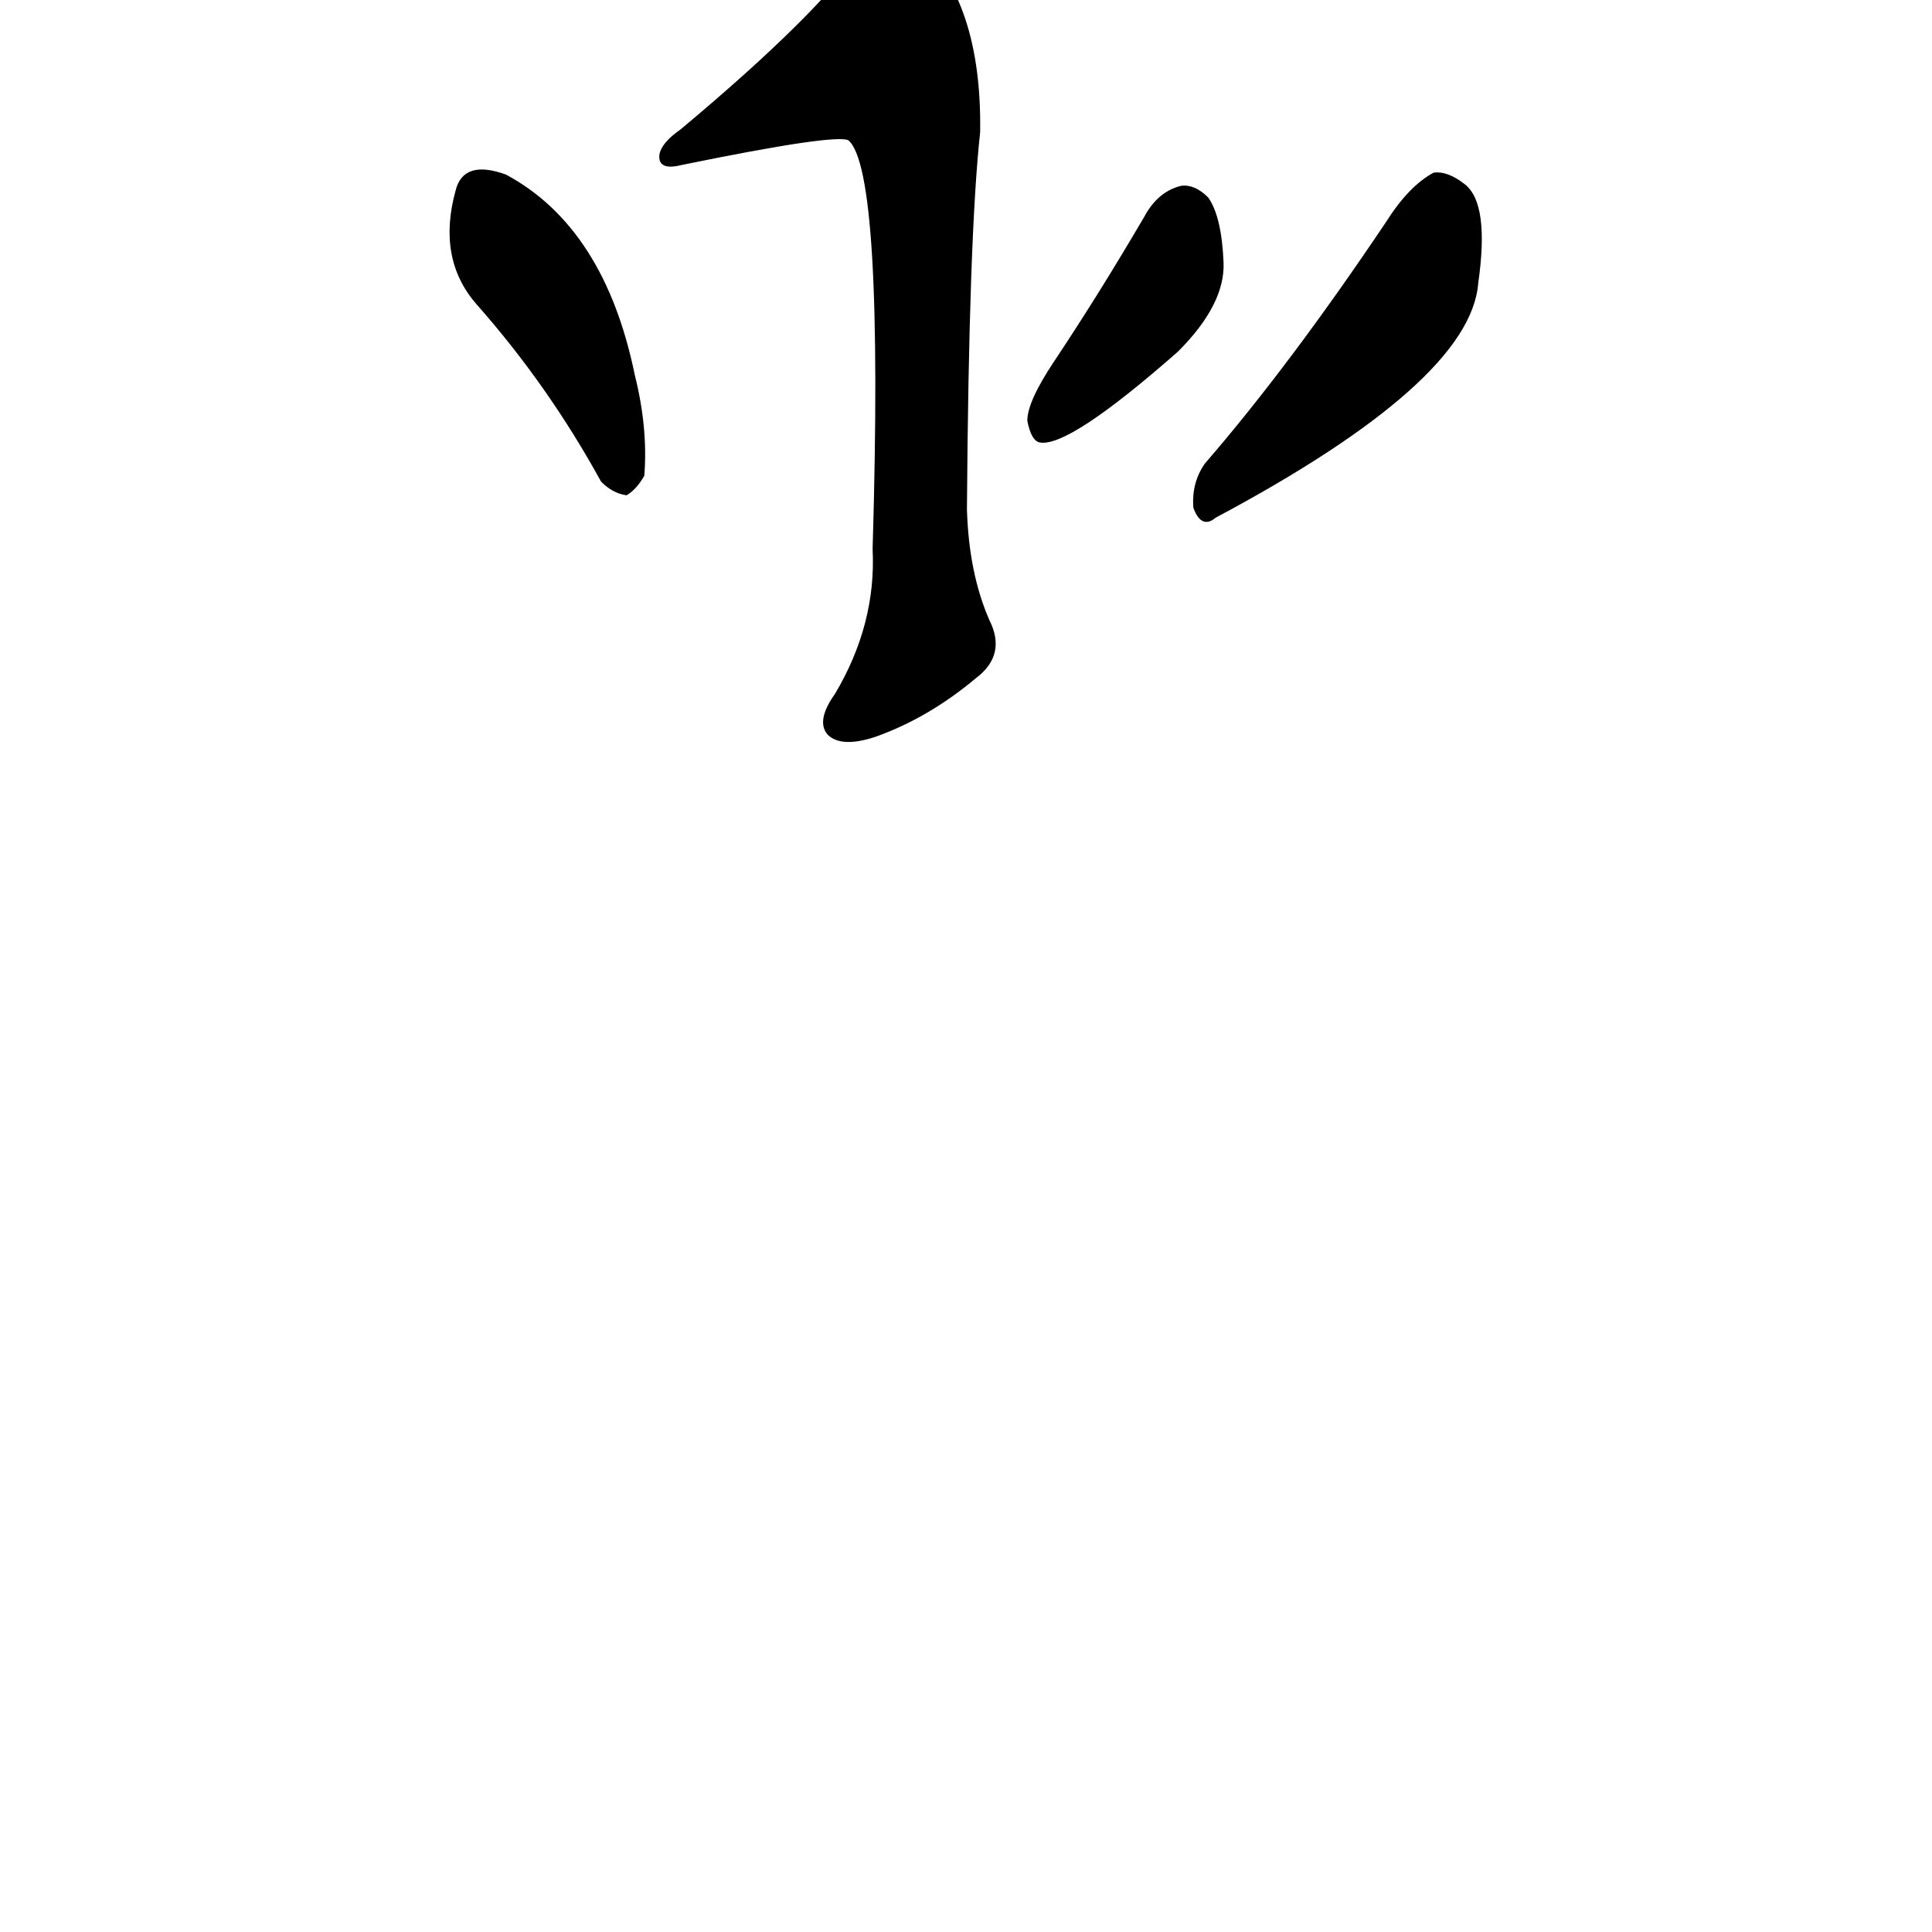 <?xml version="1.0" ?>
<svg baseProfile="full" height="1024" version="1.1" viewBox="0 0 1024 1024" width="1024" xmlns="http://www.w3.org/2000/svg" xmlns:ev="http://www.w3.org/2001/xml-events" xmlns:xlink="http://www.w3.org/1999/xlink">
	<defs/>
	<path d="M 463.0,291.0 Q 469.0,90.0 450.0,74.0 Q 444.0,70.0 361.0,87.0 Q 349.0,90.0 350.0,82.0 Q 351.0,76.0 361.0,69.0 Q 434.0,8.0 458.0,-27.0 Q 471.0,-43.0 486.0,-30.0 Q 520.0,1.0 519.0,70.0 Q 513.0,125.0 512.0,270.0 Q 513.0,304.0 524.0,329.0 Q 533.0,347.0 517.0,359.0 Q 492.0,380.0 464.0,390.0 Q 446.0,396.0 439.0,389.0 Q 433.0,382.0 443.0,368.0 Q 465.0,331.0 463.0,291.0" fill="black" stroke="#000000"/>
	<path d="M 319.0,255.0 Q 291.0,204.0 253.0,161.0 Q 232.0,137.0 242.0,101.0 Q 246.0,85.0 268.0,93.0 Q 320.0,121.0 336.0,199.0 Q 343.0,227.0 341.0,252.0 Q 337.0,259.0 332.0,262.0 Q 325.0,261.0 319.0,255.0" fill="black" stroke="#000000"/>
	<path d="M 559.0,192.0 Q 583.0,156.0 607.0,115.0 Q 614.0,102.0 626.0,99.0 Q 633.0,98.0 640.0,105.0 Q 647.0,115.0 648.0,139.0 Q 649.0,161.0 624.0,186.0 Q 566.0,237.0 551.0,234.0 Q 547.0,233.0 545.0,223.0 Q 545.0,213.0 559.0,192.0" fill="black" stroke="#000000"/>
	<path d="M 639.0,246.0 Q 684.0,194.0 735.0,118.0 Q 747.0,99.0 760.0,92.0 Q 767.0,91.0 776.0,98.0 Q 789.0,108.0 783.0,150.0 Q 779.0,202.0 644.0,274.0 Q 637.0,280.0 633.0,269.0 Q 632.0,256.0 639.0,246.0" fill="black" stroke="#000000"/>
</svg>
